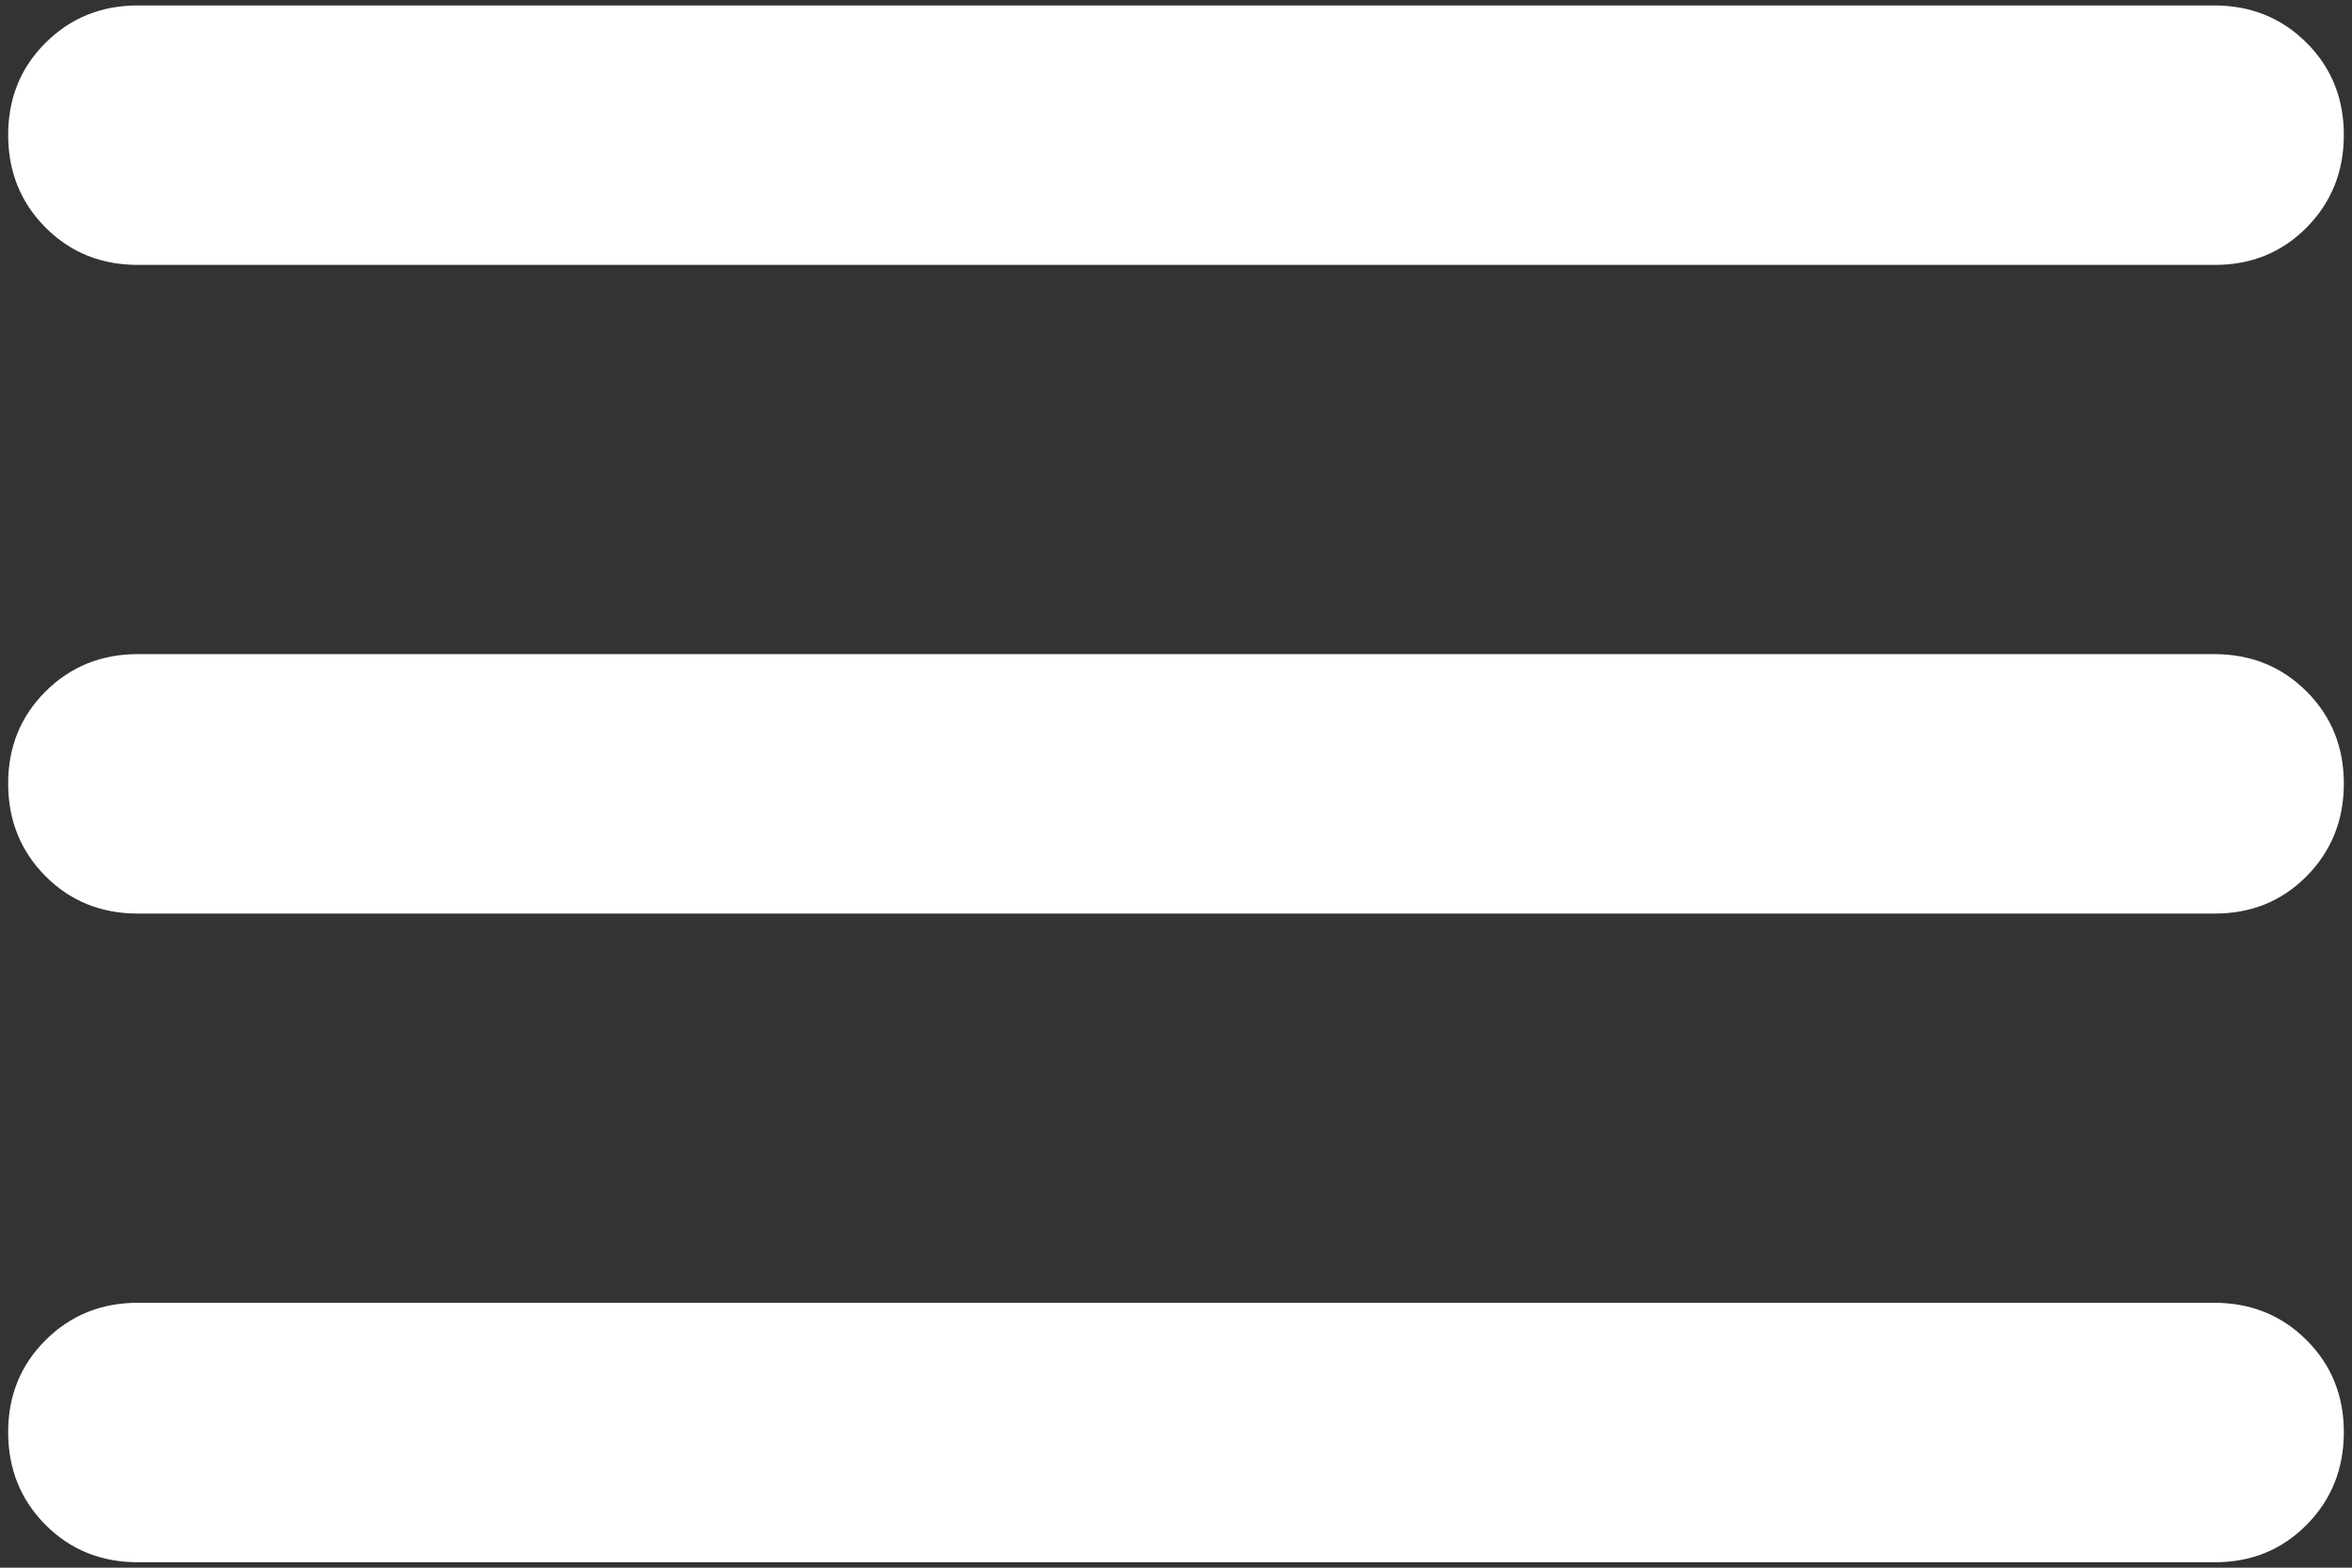 <svg width="216" height="144" viewBox="0 0 216 144" fill="none" xmlns="http://www.w3.org/2000/svg">
<rect x="0" y="0" width="216" height="144" fill="#333333" stroke="none"/>
<path d="M12.667 143.5C9.29 143.5 6.462 142.356 4.182 140.068C1.902 137.78 0.758 134.952 0.75 131.583C0.742 128.215 1.886 125.387 4.182 123.099C6.478 120.811 9.306 119.667 12.667 119.667H203.333C206.71 119.667 209.542 120.811 211.83 123.099C214.118 125.387 215.258 128.215 215.25 131.583C215.242 134.952 214.098 137.784 211.818 140.08C209.538 142.376 206.71 143.516 203.333 143.5H12.667ZM12.667 83.917C9.29 83.917 6.462 82.773 4.182 80.485C1.902 78.197 0.758 75.368 0.75 72C0.742 68.632 1.886 65.803 4.182 63.515C6.478 61.227 9.306 60.083 12.667 60.083H203.333C206.71 60.083 209.542 61.227 211.83 63.515C214.118 65.803 215.258 68.632 215.25 72C215.242 75.368 214.098 78.201 211.818 80.497C209.538 82.793 206.71 83.933 203.333 83.917H12.667ZM12.667 24.333C9.29 24.333 6.462 23.189 4.182 20.901C1.902 18.613 0.758 15.785 0.75 12.417C0.742 9.048 1.886 6.22 4.182 3.932C6.478 1.644 9.306 0.5 12.667 0.5H203.333C206.71 0.5 209.542 1.644 211.83 3.932C214.118 6.22 215.258 9.048 215.25 12.417C215.242 15.785 214.098 18.617 211.818 20.913C209.538 23.209 206.71 24.349 203.333 24.333H12.667Z" fill="white"/>
</svg>
